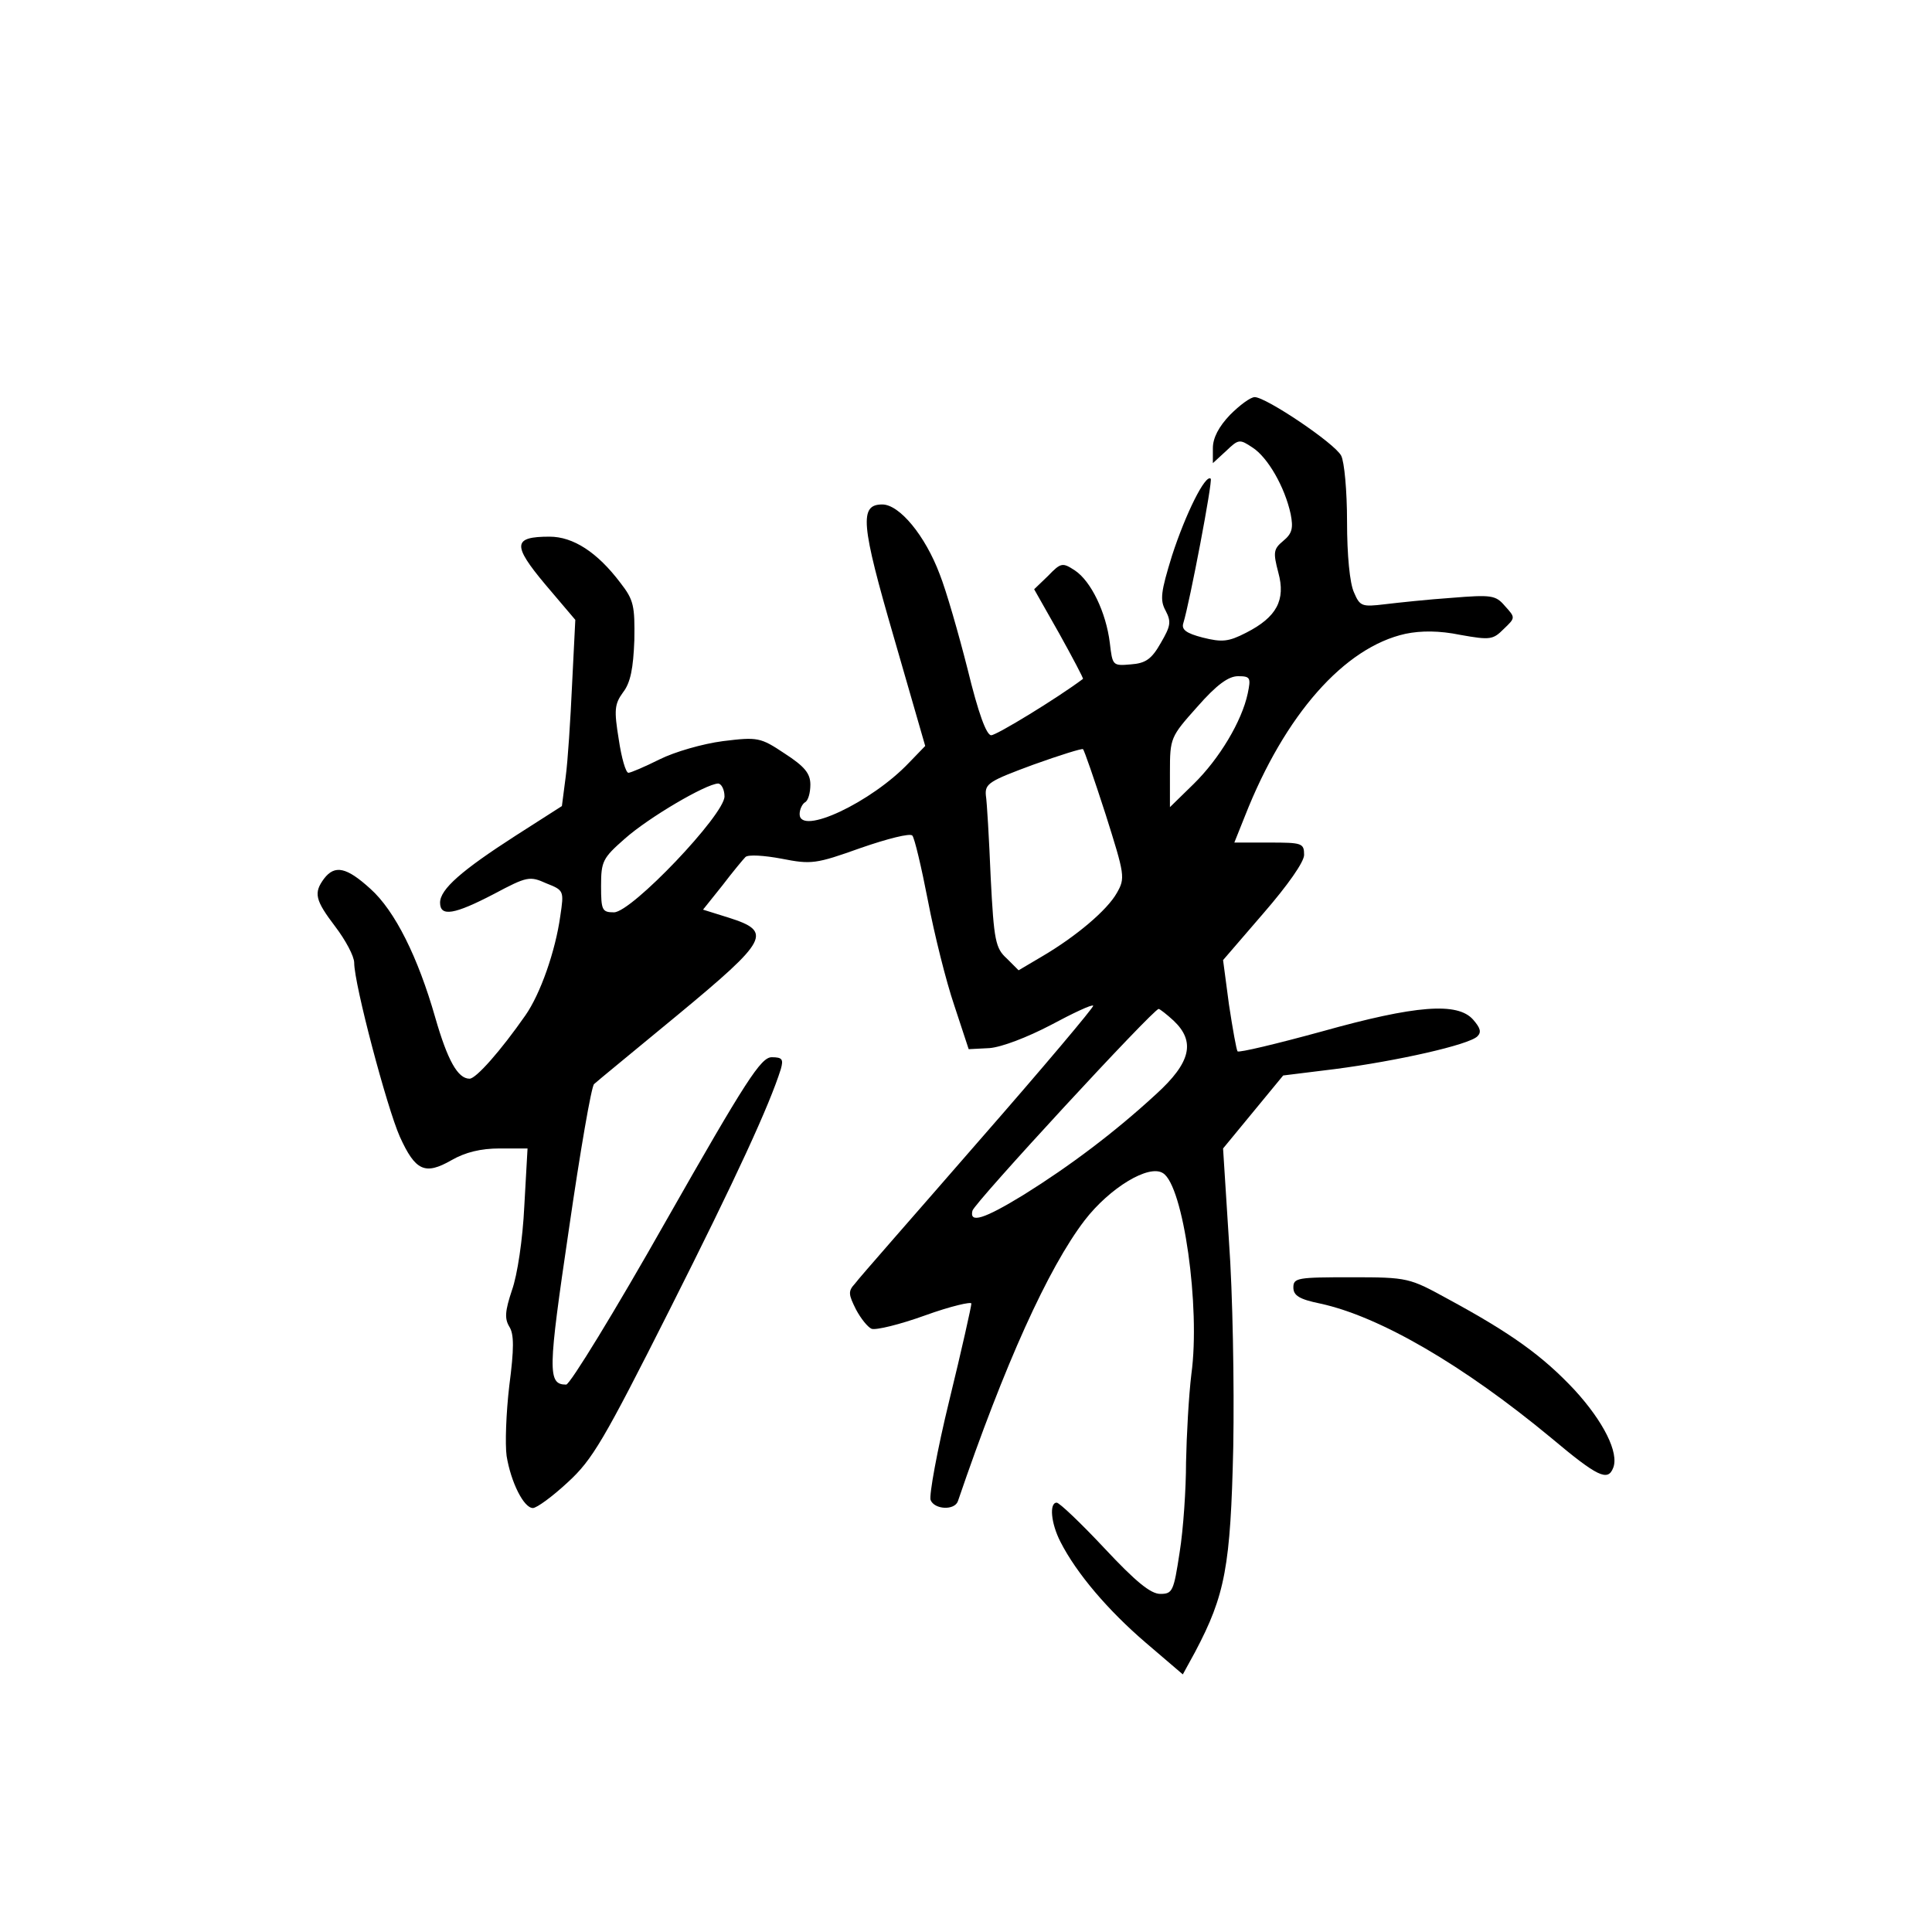 <?xml version="1.0" standalone="no"?>
<!DOCTYPE svg PUBLIC "-//W3C//DTD SVG 20010904//EN"
 "http://www.w3.org/TR/2001/REC-SVG-20010904/DTD/svg10.dtd">
<svg version="1.0" xmlns="http://www.w3.org/2000/svg"
 width="360pt" height="360pt" viewBox="0 0 360 360"
 preserveAspectRatio="xMidYMid meet">
<g transform="translate(0,360) scale(0.1,-0.1)"
fill="#000000" stroke="none">
<path d="M2292 2827 c-21 -22 -32 -43 -32 -62 l0 -28 25 23 c23 22 25 22 49 6
28 -18 60 -73 71 -124 5 -26 3 -36 -14 -50 -18 -15 -19 -21 -9 -59 14 -51 -3
-83 -60 -112 -33 -17 -45 -18 -81 -9 -31 8 -40 15 -36 27 12 39 55 265 51 269
-10 9 -47 -66 -72 -143 -21 -68 -23 -83 -12 -103 11 -21 9 -29 -9 -60 -17 -30
-28 -38 -56 -40 -34 -3 -34 -2 -39 40 -7 57 -35 115 -65 135 -23 15 -26 15
-50 -10 l-26 -25 47 -83 c25 -45 45 -83 44 -84 -48 -36 -161 -105 -171 -105
-9 0 -24 41 -44 123 -17 67 -40 147 -52 177 -27 72 -75 130 -107 130 -43 0
-40 -36 22 -249 l58 -201 -30 -31 c-70 -74 -204 -137 -204 -96 0 9 5 19 10 22
6 3 10 18 10 33 0 21 -11 34 -48 58 -45 30 -50 31 -115 23 -38 -5 -90 -20
-118 -34 -28 -14 -54 -25 -58 -25 -5 0 -13 28 -18 62 -9 55 -8 66 8 88 14 18
19 45 21 97 1 64 -1 75 -26 107 -43 57 -88 86 -132 86 -68 0 -70 -15 -8 -89
l56 -66 -6 -120 c-3 -66 -8 -144 -12 -173 l-7 -54 -86 -55 c-101 -65 -141
-100 -141 -125 0 -27 27 -22 100 16 62 33 67 34 98 20 33 -13 33 -14 26 -61
-9 -65 -37 -145 -65 -185 -46 -66 -92 -118 -104 -118 -22 0 -41 34 -64 114
-32 112 -75 199 -121 240 -44 40 -66 45 -86 19 -20 -27 -17 -40 21 -90 19 -25
35 -55 35 -67 0 -40 61 -270 85 -324 29 -64 47 -72 96 -44 26 15 55 22 90 22
l52 0 -6 -107 c-3 -63 -13 -129 -23 -157 -13 -39 -14 -53 -5 -68 9 -14 9 -41
0 -110 -6 -51 -8 -109 -5 -131 8 -49 32 -97 49 -97 7 0 36 21 65 48 46 42 67
78 190 322 124 246 186 381 207 448 5 18 3 22 -17 22 -20 0 -48 -43 -197 -305
-95 -168 -179 -305 -186 -305 -35 0 -34 25 5 289 21 145 42 267 47 271 4 4 75
62 156 129 169 140 177 155 95 181 l-48 15 36 45 c19 25 39 49 43 53 5 5 35 3
67 -3 56 -11 64 -10 148 20 49 17 92 28 96 23 4 -4 17 -59 29 -121 12 -63 34
-151 49 -195 l27 -82 39 2 c23 2 70 20 114 43 41 22 77 39 79 36 2 -2 -94
-116 -213 -252 -119 -137 -224 -256 -231 -266 -13 -14 -12 -20 2 -48 9 -17 22
-33 29 -36 8 -3 53 8 100 25 47 17 86 26 86 22 0 -5 -18 -86 -41 -180 -23 -94
-38 -178 -35 -186 7 -18 45 -20 51 -2 87 255 168 434 236 523 47 61 120 105
146 88 38 -23 70 -250 53 -374 -5 -41 -9 -115 -10 -165 0 -49 -5 -125 -12
-168 -11 -72 -13 -77 -36 -77 -18 0 -46 23 -104 85 -44 47 -84 85 -89 85 -14
0 -11 -38 7 -73 30 -59 89 -128 159 -188 l69 -59 23 42 c56 106 66 159 71 382
2 115 -1 287 -8 383 l-11 173 56 68 56 68 97 12 c115 15 249 45 265 61 8 8 5
16 -8 31 -29 33 -107 27 -282 -22 -84 -23 -155 -40 -157 -37 -2 2 -9 41 -16
87 l-11 83 75 87 c46 53 76 96 76 109 0 22 -4 23 -65 23 l-65 0 20 50 c74 188
185 314 299 339 29 6 63 6 102 -2 56 -10 61 -9 81 11 22 21 22 21 2 43 -17 20
-25 21 -99 15 -44 -3 -100 -9 -125 -12 -42 -5 -46 -4 -57 22 -8 17 -13 70 -13
132 0 57 -5 112 -11 123 -12 23 -140 109 -161 109 -8 0 -28 -15 -46 -33z m33
-519 c-11 -52 -53 -122 -101 -169 l-44 -43 0 65 c0 64 1 66 51 122 36 41 58
57 76 57 23 0 24 -3 18 -32z m-265 -225 c36 -114 37 -119 21 -147 -18 -32 -76
-81 -139 -118 l-44 -26 -22 22 c-21 19 -24 33 -30 151 -3 72 -7 141 -9 153 -2
22 7 27 88 57 50 18 92 31 93 29 2 -1 21 -56 42 -121z m-710 33 c0 -34 -173
-216 -206 -216 -22 0 -24 4 -24 49 0 46 3 52 44 88 45 40 151 102 174 103 6 0
12 -11 12 -24z m837 -418 c41 -39 32 -78 -33 -137 -77 -71 -161 -134 -246
-187 -75 -46 -102 -54 -96 -30 3 14 337 376 347 376 2 0 15 -10 28 -22z"/>
<path d="M2410 1201 c0 -15 11 -22 50 -30 111 -24 267 -115 430 -250 87 -73
106 -82 116 -56 11 28 -18 86 -72 145 -59 63 -117 105 -235 169 -73 40 -75 41
-181 41 -100 0 -108 -1 -108 -19z"/>
</g>
</svg>
